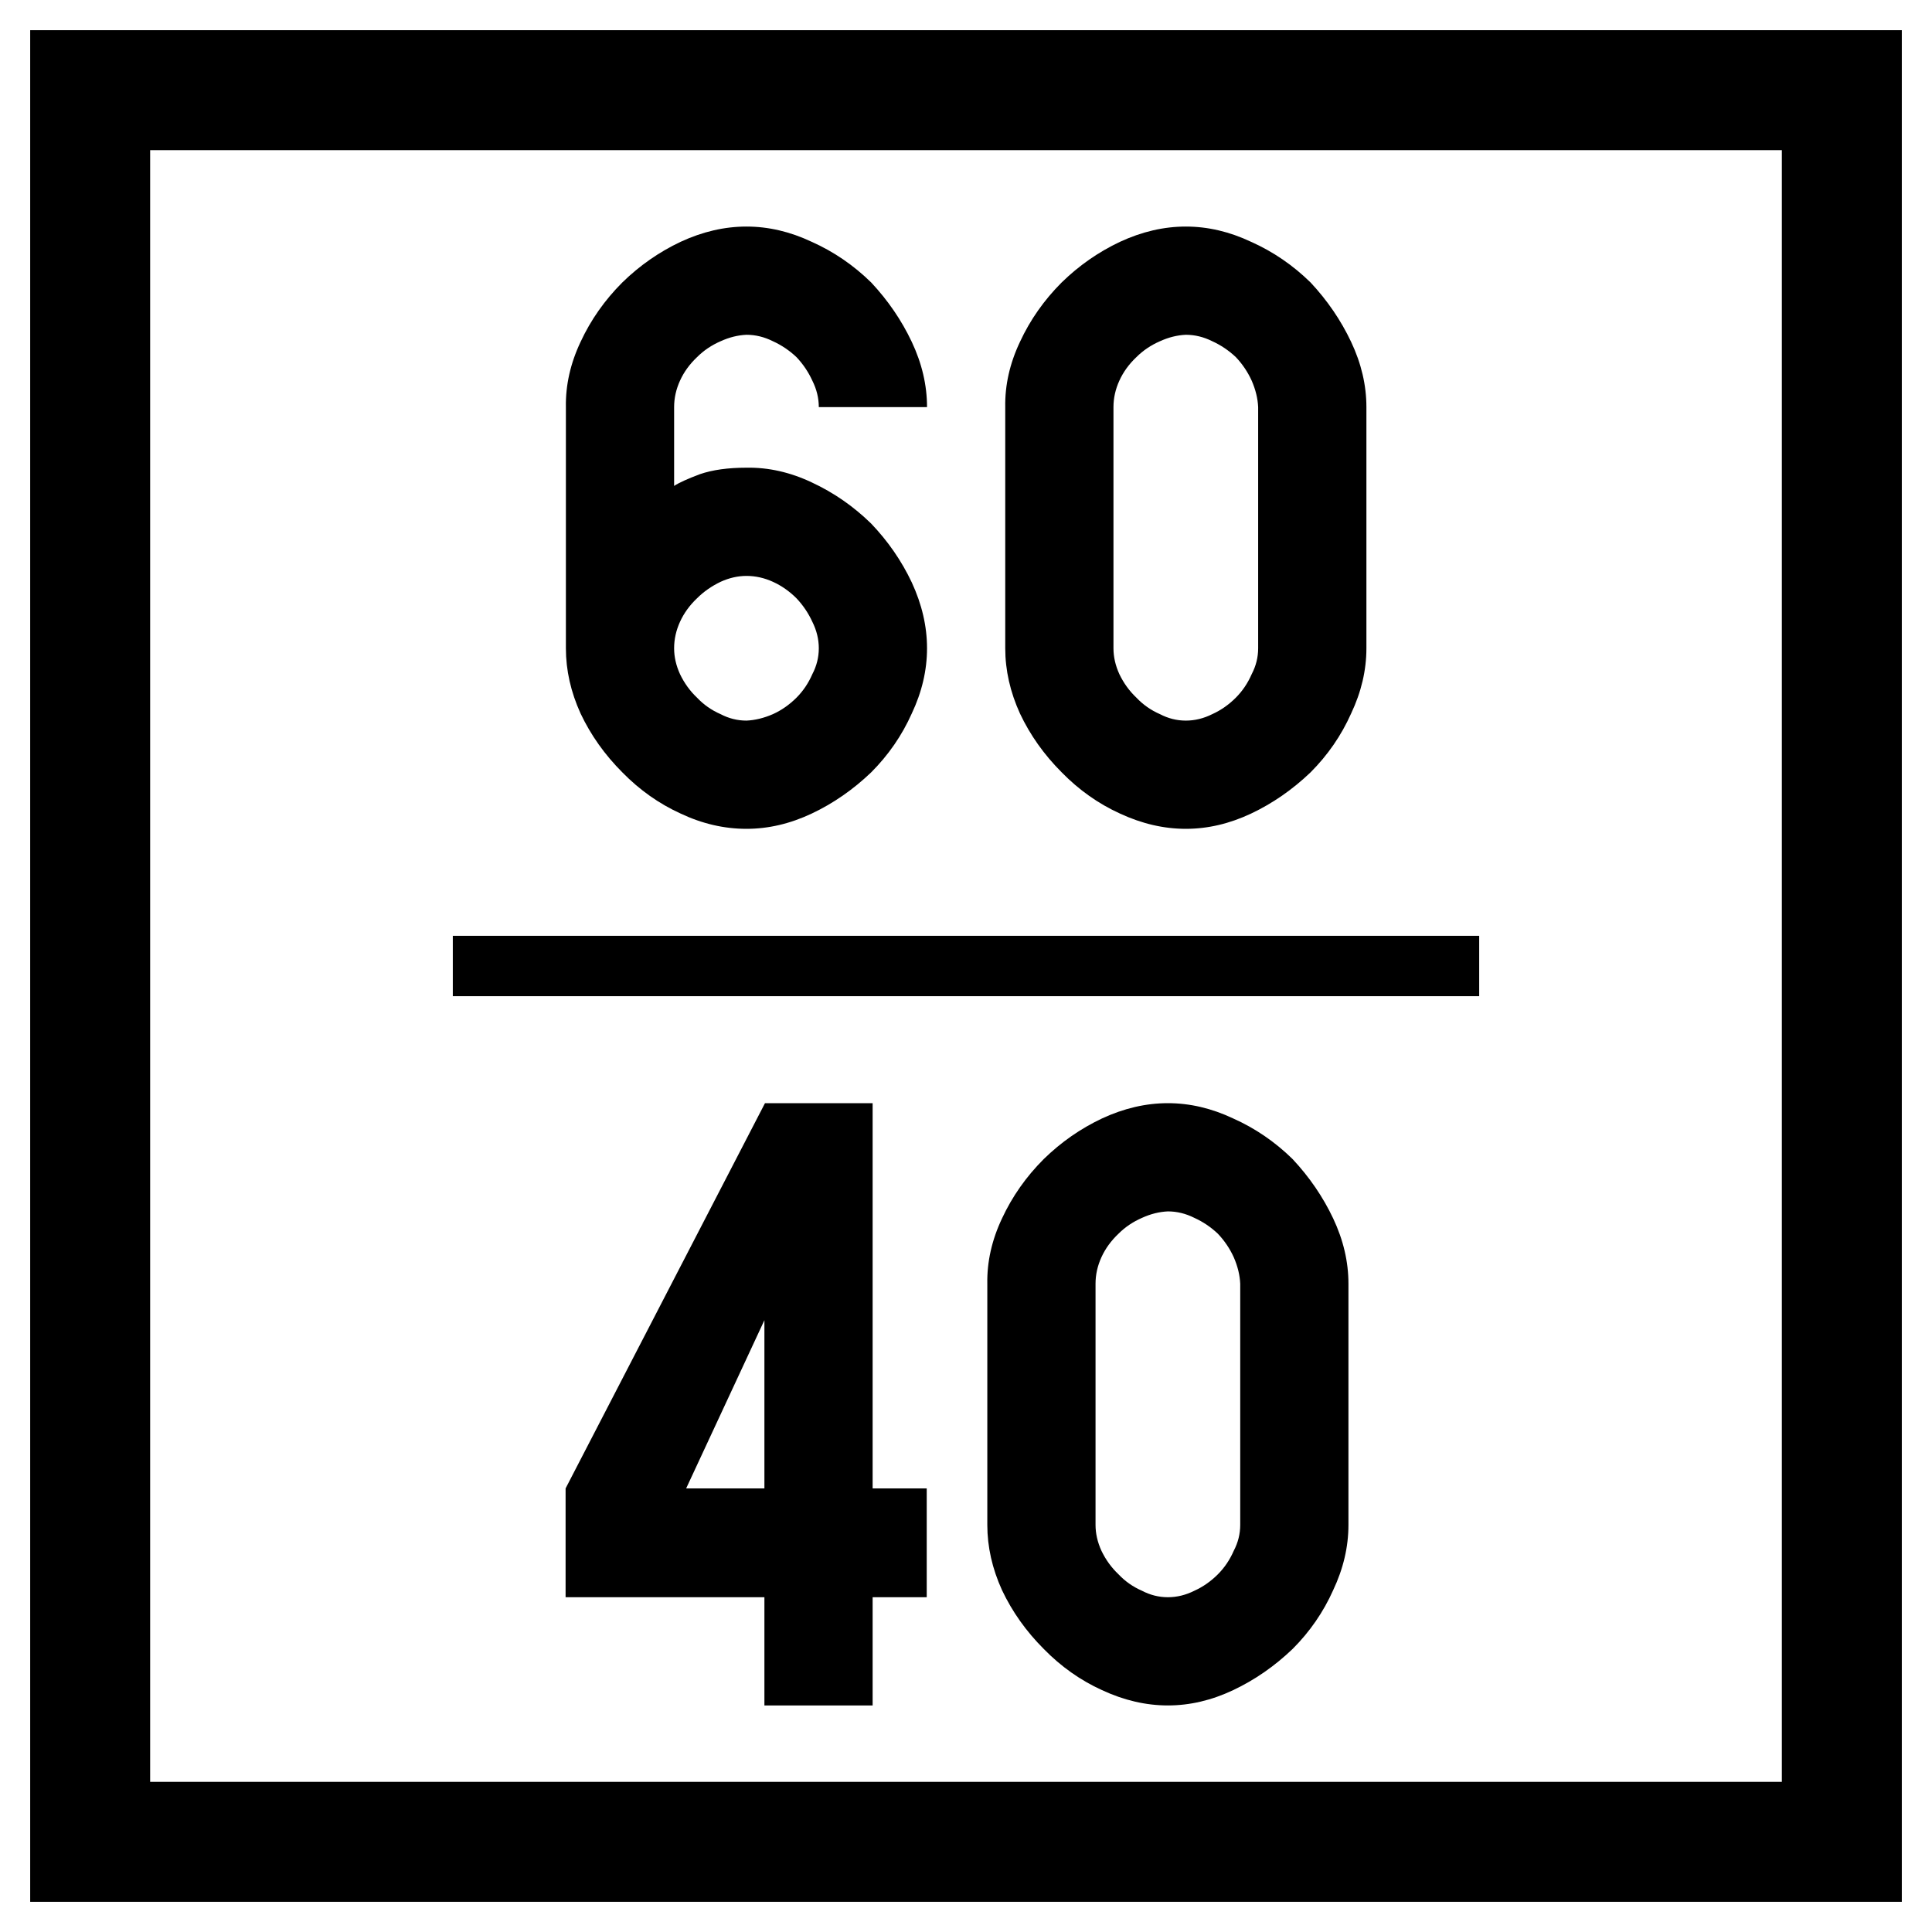 <svg xmlns="http://www.w3.org/2000/svg" width="64" height="64"><path d="M-42.268-5.158h64v64h-64z" style="fill:#fff;fill-opacity:1;fill-rule:nonzero;stroke:none;stroke-width:.637" transform="translate(42.268 5.158)"/><path d="M-39.281-2.171h58.026v58.026h-58.026z" style="fill:none;stroke:#000;stroke-width:3.974;stroke-miterlimit:4;stroke-dasharray:none;stroke-opacity:1" transform="translate(42.268 5.158)"/><g aria-label="60 40" style="font-style:normal;font-variant:normal;font-weight:400;font-stretch:normal;font-size:19.951px;line-height:1.45;font-family:Roboto;font-variant-ligatures:normal;font-variant-caps:normal;font-variant-numeric:normal;font-feature-settings:normal;text-align:start;letter-spacing:0;word-spacing:0;writing-mode:lr-tb;text-anchor:start;fill:#000;fill-opacity:1;stroke:none;stroke-width:2.494"><path d="M134.856 18.328h3.585q0-1.09-.506-2.162-.507-1.072-1.345-1.968-.877-.858-1.968-1.345-1.071-.506-2.162-.506-1.092 0-2.183.506-1.071.507-1.929 1.345-.876.876-1.383 1.968-.506 1.071-.487 2.162v7.989q0 1.09.487 2.162.507 1.072 1.383 1.949.858.876 1.93 1.364 1.071.506 2.182.506 1.09 0 2.162-.506 1.072-.507 1.968-1.364.857-.858 1.345-1.949.506-1.071.506-2.162t-.506-2.183q-.507-1.071-1.345-1.948-.877-.857-1.968-1.364-1.071-.506-2.162-.487-.916 0-1.54.214-.623.234-.857.39v-2.61q0-.449.195-.877.195-.43.565-.78.331-.331.78-.526.428-.195.857-.214.448 0 .876.214.429.195.78.526.33.35.526.78.214.428.214.876zm0 7.989q0 .448-.214.857-.195.448-.526.78-.351.35-.78.545-.448.195-.876.214-.449 0-.858-.214-.448-.195-.78-.546-.35-.331-.564-.78-.195-.428-.195-.856 0-.448.195-.877t.565-.78q.331-.33.78-.545.428-.195.857-.195.448 0 .876.195.429.195.78.546.33.35.526.779.214.429.214.877zM147.014 32.298q1.091 0 2.163-.506 1.071-.507 1.968-1.364.857-.858 1.344-1.949.507-1.071.507-2.162v-7.989q0-1.09-.507-2.162-.507-1.072-1.344-1.968-.877-.858-1.968-1.345-1.072-.506-2.163-.506-1.091 0-2.182.506-1.072.507-1.93 1.345-.876.876-1.382 1.968-.507 1.071-.488 2.162v7.989q0 1.09.488 2.162.506 1.072 1.383 1.949.857.876 1.929 1.364 1.09.506 2.182.506zm0-3.585q-.448 0-.857-.214-.448-.195-.78-.546-.35-.331-.565-.78-.195-.428-.195-.856v-7.989q0-.448.195-.876.195-.43.565-.78.332-.331.78-.526.428-.195.857-.214.448 0 .877.214.428.195.78.526.33.35.525.78.195.448.214.876v7.989q0 .448-.214.857-.195.448-.526.78-.35.35-.78.545-.428.214-.876.214zM133.054 54.147h-2.592l2.592-5.572zm-6.586 0v3.605h6.586v3.585h3.585v-3.585h1.792v-3.605h-1.792V41.386h-3.566zM146.42 61.337q1.09 0 2.162-.507 1.072-.506 1.968-1.363.858-.858 1.345-1.949.506-1.071.506-2.163v-7.988q0-1.091-.506-2.163-.507-1.071-1.345-1.967-.876-.858-1.968-1.345-1.071-.506-2.162-.506t-2.182.506q-1.072.507-1.93 1.345-.876.876-1.383 1.967-.506 1.072-.487 2.163v7.988q0 1.092.487 2.163.507 1.072 1.384 1.949.857.876 1.929 1.363 1.09.507 2.182.507zm0-3.585q-.448 0-.858-.214-.448-.195-.779-.546-.35-.331-.565-.78-.195-.428-.195-.857v-7.988q0-.448.195-.877.195-.428.565-.779.331-.331.78-.526.428-.195.857-.214.448 0 .876.214.43.195.78.526.331.35.526.78.195.447.214.876v7.988q0 .449-.214.858-.195.448-.526.78-.35.35-.78.545-.428.214-.876.214z" style="font-style:normal;font-variant:normal;font-weight:400;font-stretch:normal;font-family:PoliceSNCF;text-align:center;text-anchor:middle;stroke-width:2.494" transform="translate(-107.732 -4.842)"/></g><path d="M122.732 36.842h34" style="fill:none;stroke:#000;stroke-width:2;stroke-linecap:butt;stroke-linejoin:miter;stroke-miterlimit:4;stroke-dasharray:none;stroke-opacity:1" transform="translate(-107.732 -4.842)"/></svg>